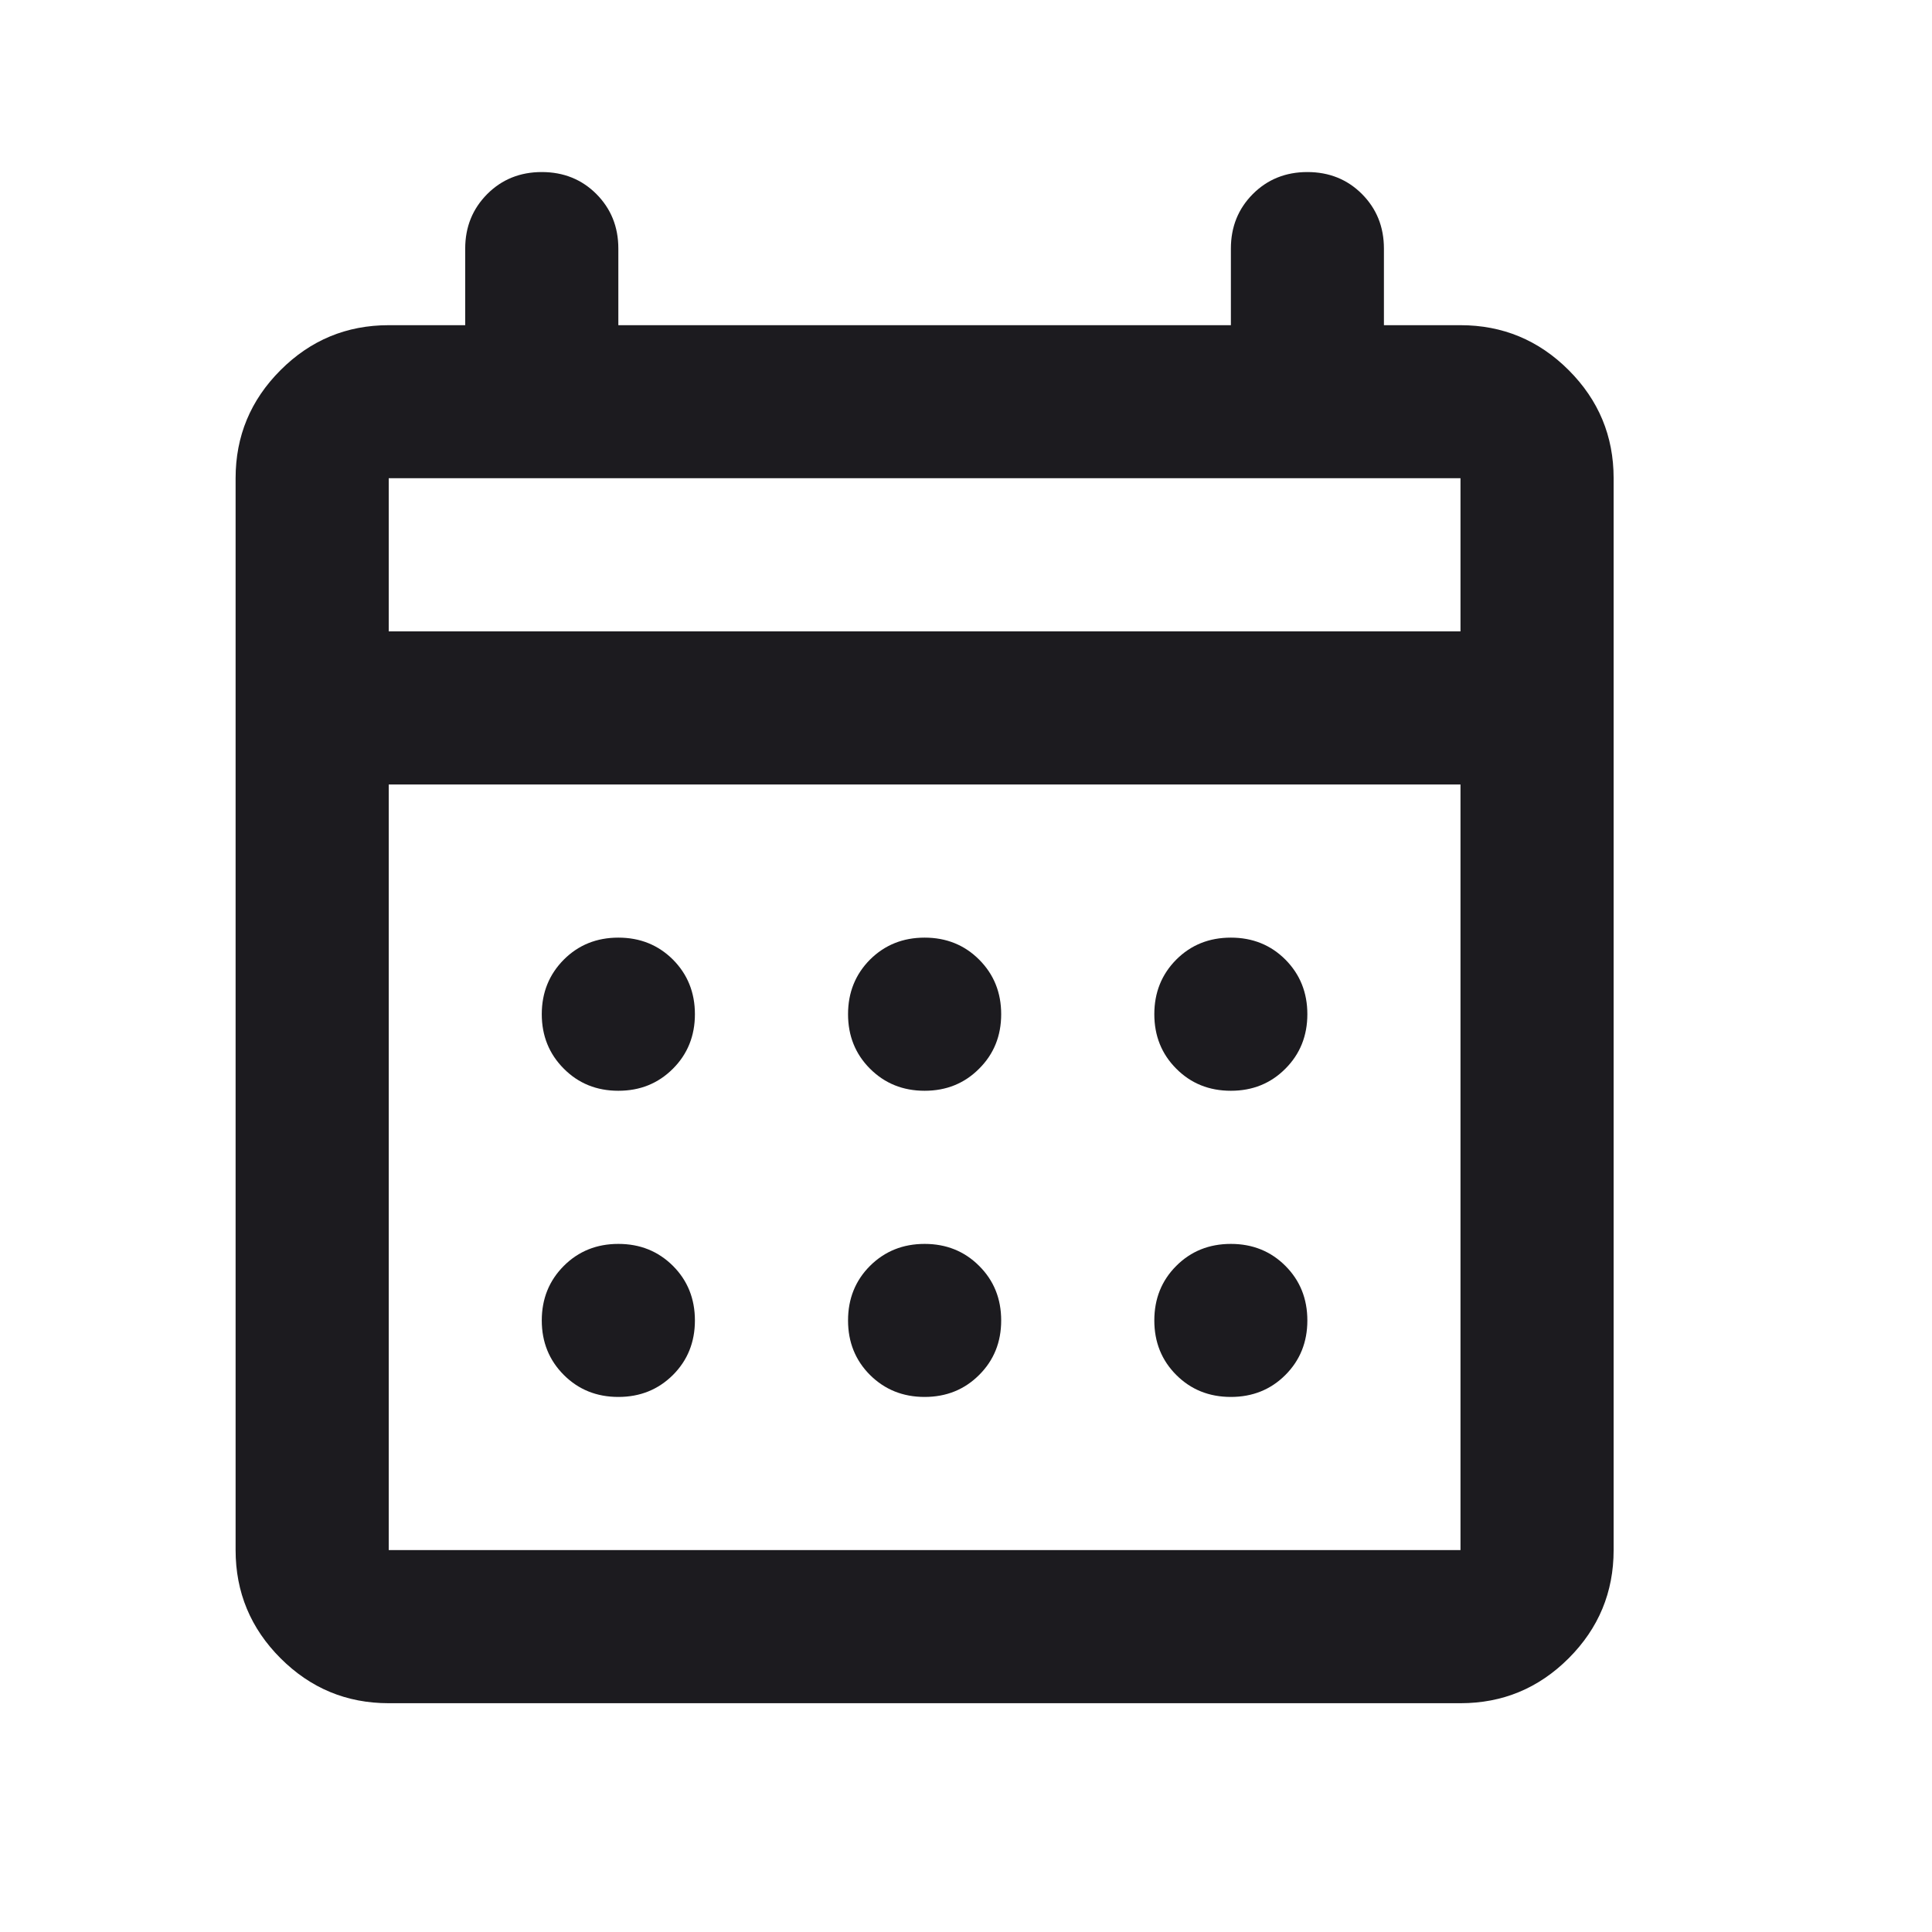 <svg width="19" height="19" viewBox="0 0 19 19" fill="none" xmlns="http://www.w3.org/2000/svg">
<mask id="mask0_465_21484" style="mask-type:alpha" maskUnits="userSpaceOnUse" x="0" y="0" width="19" height="19">
<rect x="0.058" y="0.186" width="18.07" height="18.07" fill="#D9D9D9"/>
</mask>
<g mask="url(#mask0_465_21484)">
<path d="M3.823 16.75C3.408 16.75 3.054 16.603 2.759 16.308C2.464 16.013 2.317 15.658 2.317 15.244V4.703C2.317 4.289 2.464 3.935 2.759 3.64C3.054 3.345 3.408 3.198 3.823 3.198H4.575V2.445C4.575 2.231 4.648 2.053 4.792 1.908C4.936 1.764 5.115 1.692 5.328 1.692C5.542 1.692 5.721 1.764 5.865 1.908C6.009 2.053 6.081 2.231 6.081 2.445V3.198H12.105V2.445C12.105 2.231 12.177 2.053 12.321 1.908C12.465 1.764 12.644 1.692 12.857 1.692C13.071 1.692 13.25 1.764 13.394 1.908C13.538 2.053 13.61 2.231 13.61 2.445V3.198H14.363C14.777 3.198 15.132 3.345 15.427 3.64C15.722 3.935 15.869 4.289 15.869 4.703V15.244C15.869 15.658 15.722 16.013 15.427 16.308C15.132 16.603 14.777 16.75 14.363 16.75H3.823ZM3.823 15.244H14.363V7.715H3.823V15.244ZM3.823 6.209H14.363V4.703H3.823V6.209ZM9.093 10.727C8.88 10.727 8.701 10.655 8.556 10.51C8.412 10.366 8.34 10.187 8.34 9.974C8.34 9.761 8.412 9.582 8.556 9.437C8.701 9.293 8.88 9.221 9.093 9.221C9.306 9.221 9.485 9.293 9.629 9.437C9.774 9.582 9.846 9.761 9.846 9.974C9.846 10.187 9.774 10.366 9.629 10.51C9.485 10.655 9.306 10.727 9.093 10.727ZM6.081 10.727C5.868 10.727 5.689 10.655 5.545 10.51C5.401 10.366 5.328 10.187 5.328 9.974C5.328 9.761 5.401 9.582 5.545 9.437C5.689 9.293 5.868 9.221 6.081 9.221C6.295 9.221 6.473 9.293 6.618 9.437C6.762 9.582 6.834 9.761 6.834 9.974C6.834 10.187 6.762 10.366 6.618 10.51C6.473 10.655 6.295 10.727 6.081 10.727ZM12.105 10.727C11.891 10.727 11.712 10.655 11.568 10.51C11.424 10.366 11.352 10.187 11.352 9.974C11.352 9.761 11.424 9.582 11.568 9.437C11.712 9.293 11.891 9.221 12.105 9.221C12.318 9.221 12.497 9.293 12.641 9.437C12.785 9.582 12.857 9.761 12.857 9.974C12.857 10.187 12.785 10.366 12.641 10.51C12.497 10.655 12.318 10.727 12.105 10.727ZM9.093 13.738C8.88 13.738 8.701 13.666 8.556 13.522C8.412 13.378 8.34 13.199 8.34 12.986C8.34 12.772 8.412 12.593 8.556 12.449C8.701 12.305 8.88 12.233 9.093 12.233C9.306 12.233 9.485 12.305 9.629 12.449C9.774 12.593 9.846 12.772 9.846 12.986C9.846 13.199 9.774 13.378 9.629 13.522C9.485 13.666 9.306 13.738 9.093 13.738ZM6.081 13.738C5.868 13.738 5.689 13.666 5.545 13.522C5.401 13.378 5.328 13.199 5.328 12.986C5.328 12.772 5.401 12.593 5.545 12.449C5.689 12.305 5.868 12.233 6.081 12.233C6.295 12.233 6.473 12.305 6.618 12.449C6.762 12.593 6.834 12.772 6.834 12.986C6.834 13.199 6.762 13.378 6.618 13.522C6.473 13.666 6.295 13.738 6.081 13.738ZM12.105 13.738C11.891 13.738 11.712 13.666 11.568 13.522C11.424 13.378 11.352 13.199 11.352 12.986C11.352 12.772 11.424 12.593 11.568 12.449C11.712 12.305 11.891 12.233 12.105 12.233C12.318 12.233 12.497 12.305 12.641 12.449C12.785 12.593 12.857 12.772 12.857 12.986C12.857 13.199 12.785 13.378 12.641 13.522C12.497 13.666 12.318 13.738 12.105 13.738Z" fill="#1C1B1F"/>
</g>
</svg>
